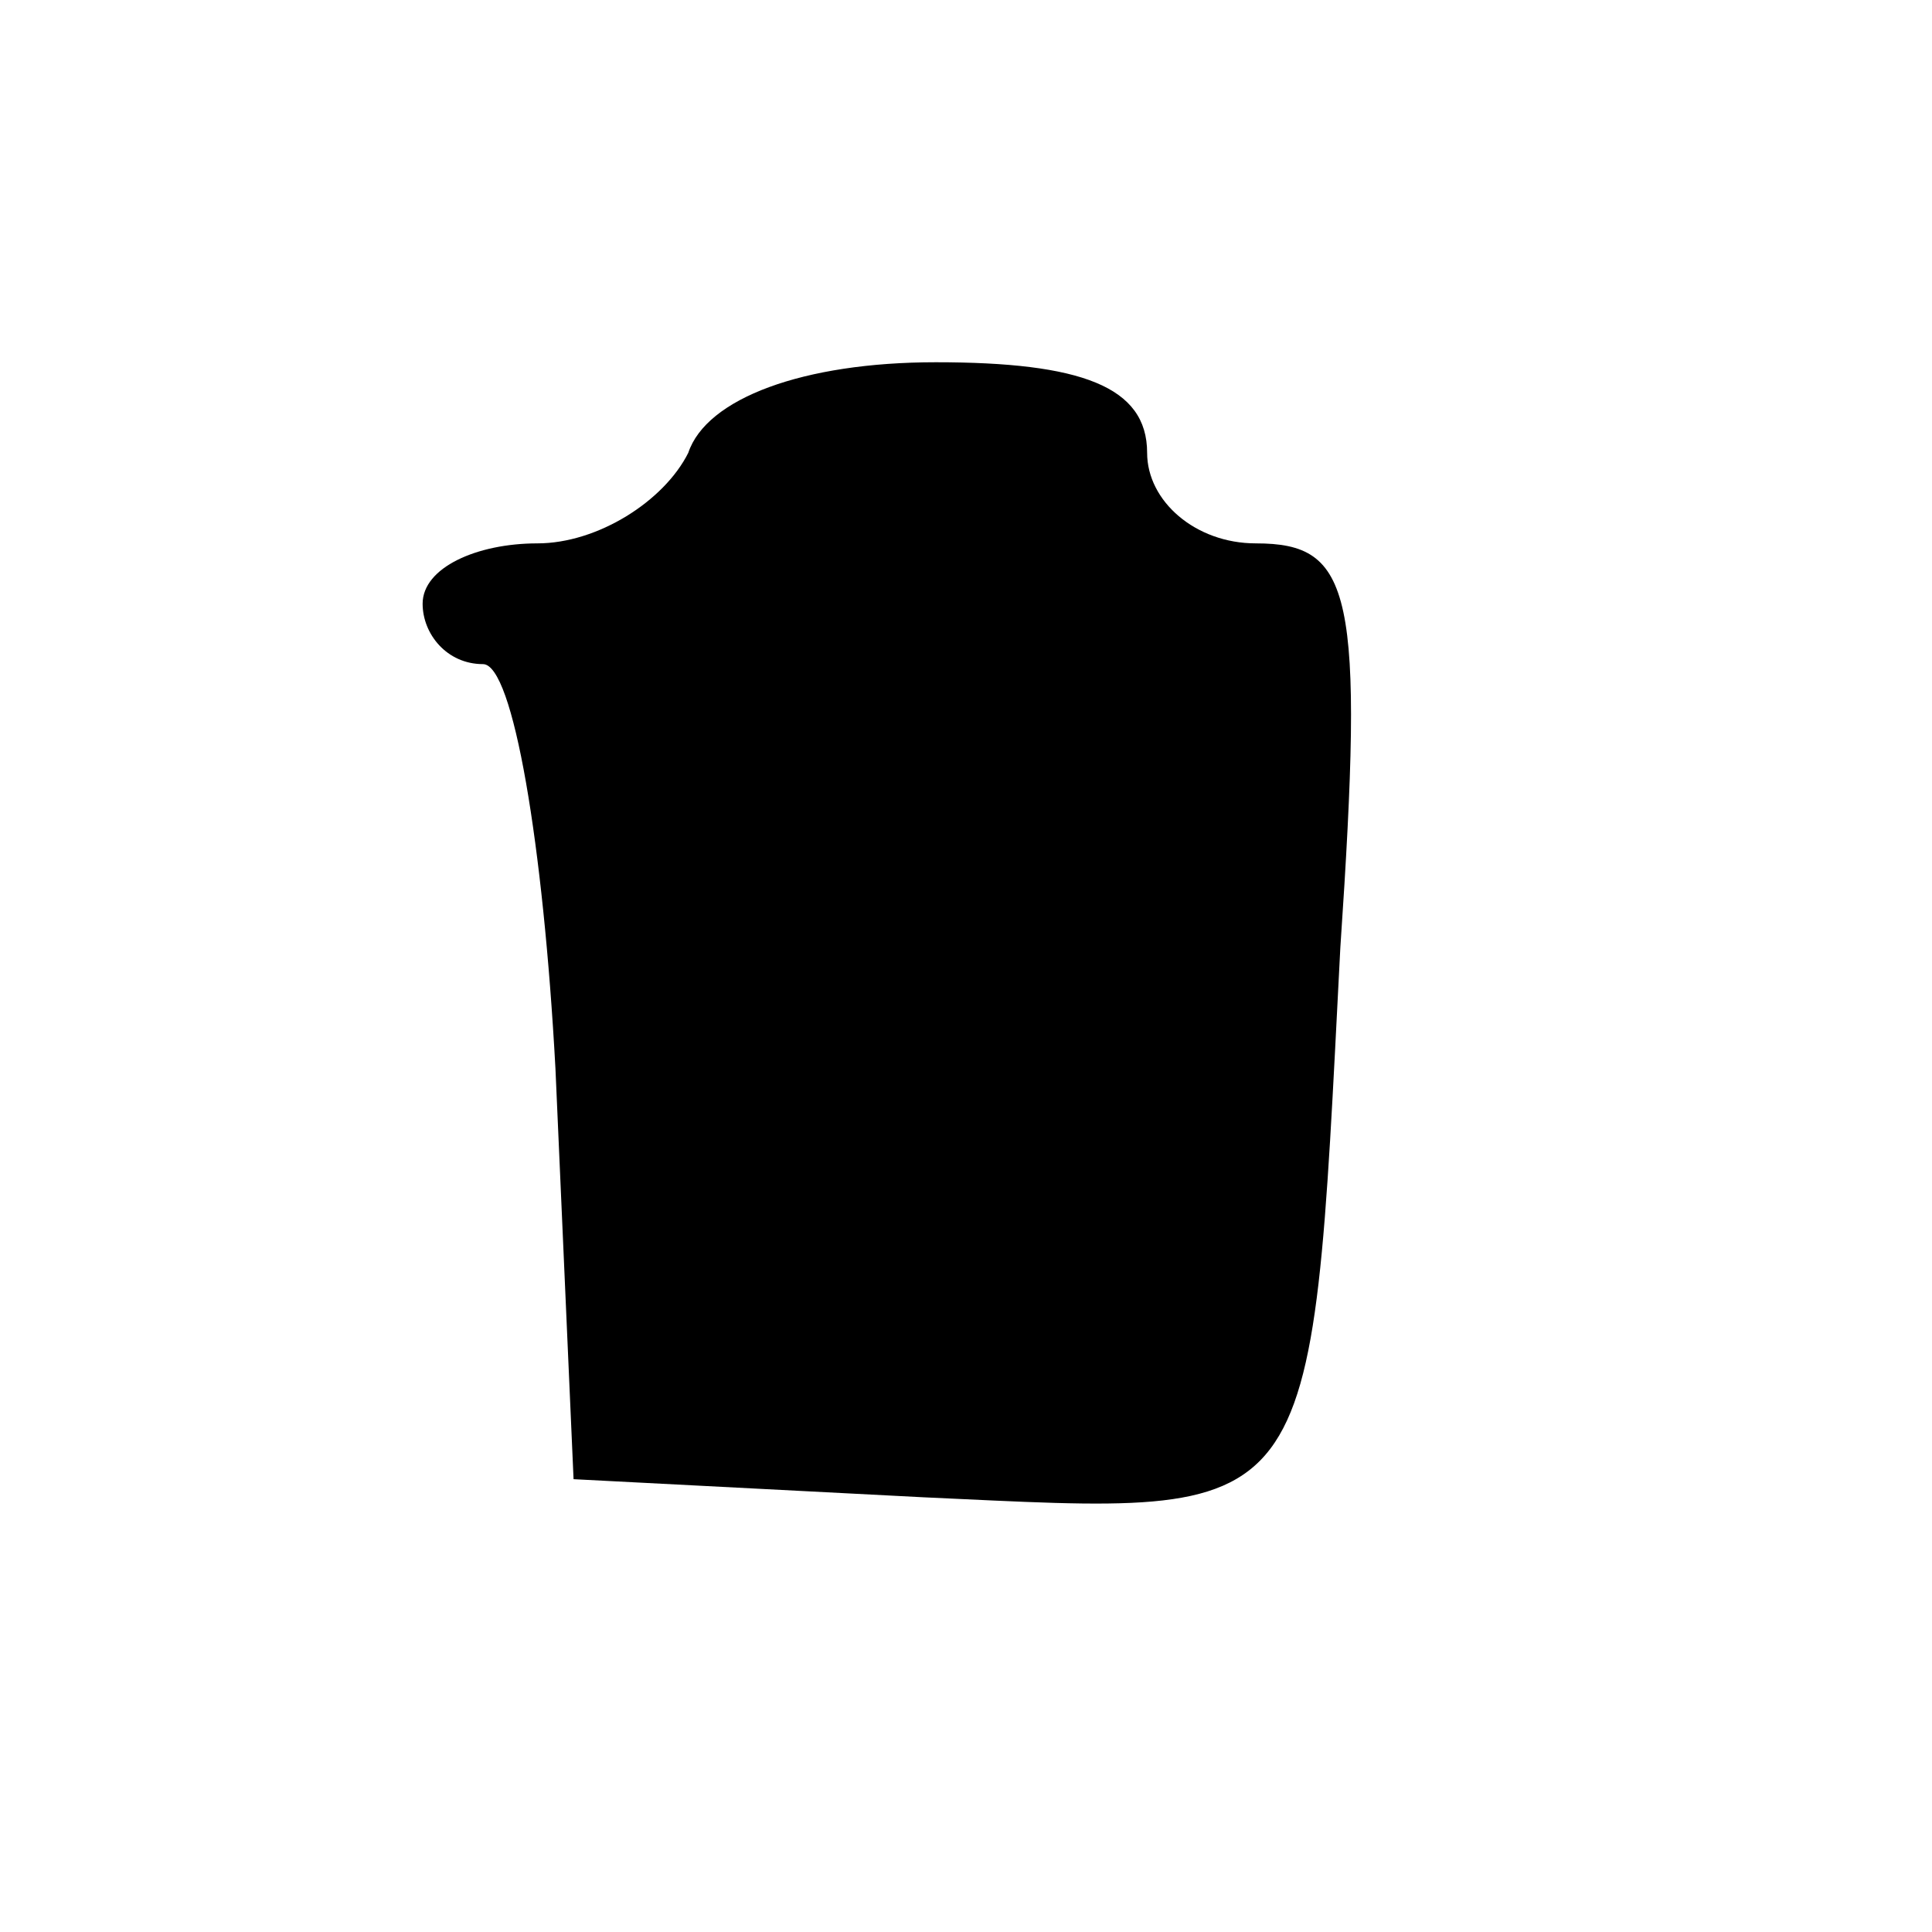 <?xml version="1.0" standalone="no"?>
<!DOCTYPE svg PUBLIC "-//W3C//DTD SVG 20010904//EN"
 "http://www.w3.org/TR/2001/REC-SVG-20010904/DTD/svg10.dtd">
<svg version="1.0" xmlns="http://www.w3.org/2000/svg"
 width="32pt" height="32pt" viewBox="0 0 32 32"
 preserveAspectRatio="xMidYMid meet">
<g transform="translate(0,32) scale(0.1,-0.1)"
fill="#000000" stroke="none">
<path d="M114 245 c-4 -8 -15 -15 -25 -15 -10 0 -19 -4 -19 -10 0 -5 4 -10 10
-10 5 0 10 -30 12 -67 l3 -68 58 -3 c66 -3 64 -6 69 91 4 59 2 67 -14 67 -10
0 -18 7 -18 15 0 11 -11 15 -35 15 -22 0 -38 -6 -41 -15z"/>
</g>
</svg>
